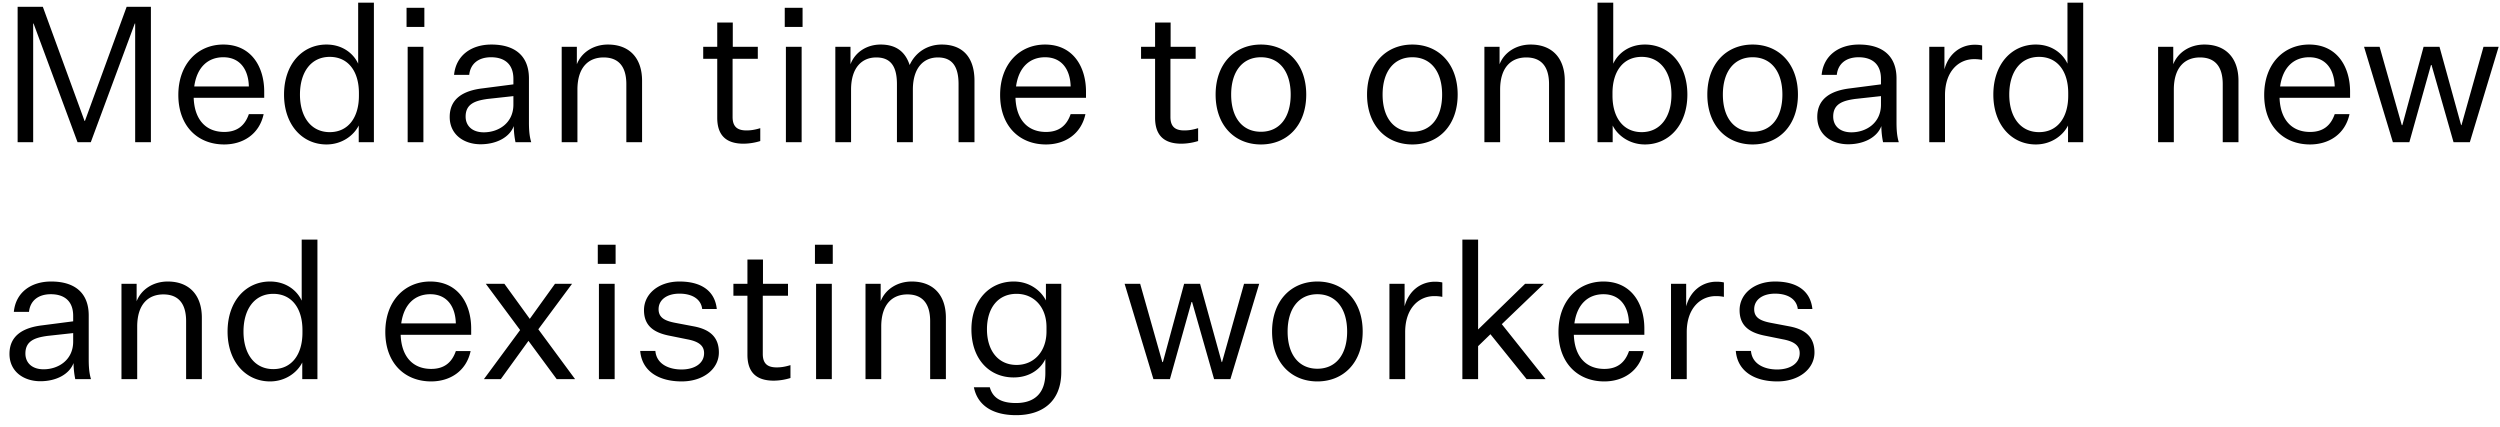 <svg width="211" height="36" viewBox="0 0 211 36" fill="none" xmlns="http://www.w3.org/2000/svg"><path d="M7.664 12h-1.12L2.832 1.984H2.8V12H1.488V.576h2.128l3.52 9.632h.032l3.52-9.632h2.048V12h-1.328V1.984h-.032L7.664 12zm14.587-2.368c-.368 1.712-1.76 2.56-3.328 2.56-2.272 0-3.872-1.584-3.872-4.176 0-2.624 1.648-4.256 3.792-4.256 2.384 0 3.456 1.904 3.456 3.968v.528h-5.952c.064 1.856 1.04 2.88 2.576 2.88 1.088 0 1.744-.528 2.08-1.504h1.248zm-3.408-4.8c-1.264 0-2.224.816-2.448 2.464h4.608c-.032-1.392-.72-2.464-2.16-2.464zM30.277 12v-1.408c-.4.816-1.392 1.6-2.72 1.6-2.048 0-3.584-1.664-3.584-4.208 0-2.56 1.536-4.224 3.584-4.224 1.392 0 2.304.8 2.672 1.616V.224h1.328V12h-1.28zm.016-3.92v-.224c0-1.824-.896-3.056-2.464-3.056-1.584 0-2.512 1.296-2.512 3.184 0 1.872.928 3.168 2.512 3.168 1.568 0 2.464-1.248 2.464-3.072zm4.02-5.808V.656h1.503v1.616h-1.504zM34.407 12V3.952h1.328V12h-1.328zm9.1 0a7.032 7.032 0 01-.144-1.36c-.352.944-1.456 1.536-2.8 1.536-1.408 0-2.608-.816-2.608-2.304 0-1.552 1.152-2.224 2.784-2.416l2.592-.336v-.464c0-1.28-.784-1.824-1.888-1.824-1.072 0-1.744.56-1.84 1.488h-1.28c.16-1.632 1.44-2.56 3.152-2.56 1.952 0 3.168.928 3.168 2.864v3.696c0 .592.032 1.152.192 1.68h-1.328zm-2.672-.832c1.248 0 2.496-.784 2.496-2.336v-.72l-2.192.24c-1.008.144-1.84.4-1.84 1.488 0 .752.528 1.328 1.536 1.328zm7.852-7.216v1.472c.384-.992 1.392-1.664 2.624-1.664 1.808 0 2.88 1.136 2.88 3.056V12h-1.328V7.104c0-1.488-.656-2.256-1.92-2.256-1.232 0-2.208.784-2.208 2.72V12h-1.328V3.952h1.28zm15.48 6.864v1.088a4.908 4.908 0 01-1.408.224c-1.472 0-2.224-.704-2.224-2.192V4.96h-1.184V3.952h1.184V1.904h1.312v2.048h2.112V4.96h-2.128v4.912c0 .848.432 1.136 1.168 1.136.304 0 .656-.032 1.168-.192zm2.066-8.544V.656h1.504v1.616h-1.504zM66.33 12V3.952h1.328V12H66.33zm10.444-6.512c.496-1.088 1.52-1.728 2.704-1.728 1.856 0 2.768 1.168 2.768 3.056V12h-1.344V7.104c0-1.504-.544-2.256-1.744-2.256s-2.112.864-2.112 2.72V12h-1.344V7.104c0-1.504-.528-2.256-1.744-2.256s-2.128.864-2.128 2.72V12h-1.328V3.952h1.28v1.472c.384-1.024 1.376-1.664 2.544-1.664 1.36 0 2.096.656 2.448 1.728zM91.61 9.632c-.368 1.712-1.76 2.56-3.328 2.56-2.272 0-3.872-1.584-3.872-4.176 0-2.624 1.648-4.256 3.792-4.256 2.384 0 3.456 1.904 3.456 3.968v.528h-5.952c.064 1.856 1.04 2.88 2.576 2.88 1.088 0 1.744-.528 2.08-1.504h1.248zm-3.408-4.8c-1.264 0-2.224.816-2.448 2.464h4.608c-.032-1.392-.72-2.464-2.16-2.464zm12.919 5.984v1.088a4.908 4.908 0 01-1.408.224c-1.472 0-2.224-.704-2.224-2.192V4.96h-1.184V3.952h1.184V1.904h1.312v2.048h2.112V4.96h-2.128v4.912c0 .848.432 1.136 1.168 1.136.304 0 .656-.032 1.168-.192zm9.125-2.832c0 2.592-1.6 4.208-3.824 4.208-2.224 0-3.824-1.616-3.824-4.208s1.6-4.224 3.824-4.224c2.224 0 3.824 1.632 3.824 4.224zm-6.336 0c0 1.936.944 3.136 2.512 3.136s2.512-1.2 2.512-3.136c0-1.936-.944-3.152-2.512-3.152s-2.512 1.216-2.512 3.152zm19.117 0c0 2.592-1.6 4.208-3.824 4.208-2.224 0-3.824-1.616-3.824-4.208s1.6-4.224 3.824-4.224c2.224 0 3.824 1.632 3.824 4.224zm-6.336 0c0 1.936.944 3.136 2.512 3.136s2.512-1.2 2.512-3.136c0-1.936-.944-3.152-2.512-3.152s-2.512 1.216-2.512 3.152zm9.872-4.032v1.472c.384-.992 1.392-1.664 2.624-1.664 1.808 0 2.88 1.136 2.88 3.056V12h-1.328V7.104c0-1.488-.656-2.256-1.92-2.256-1.232 0-2.208.784-2.208 2.72V12h-1.328V3.952h1.28zm9.547 6.64V12h-1.28V.224h1.328v5.152c.368-.816 1.28-1.616 2.672-1.616 2.048 0 3.584 1.664 3.584 4.224 0 2.544-1.536 4.208-3.584 4.208-1.328 0-2.32-.784-2.72-1.6zm-.016-2.736v.224c0 1.824.896 3.072 2.464 3.072 1.584 0 2.512-1.296 2.512-3.168 0-1.888-.928-3.184-2.512-3.184-1.568 0-2.464 1.232-2.464 3.056zm15.652.128c0 2.592-1.6 4.208-3.824 4.208-2.224 0-3.824-1.616-3.824-4.208s1.6-4.224 3.824-4.224c2.224 0 3.824 1.632 3.824 4.224zm-6.336 0c0 1.936.944 3.136 2.512 3.136s2.512-1.2 2.512-3.136c0-1.936-.944-3.152-2.512-3.152s-2.512 1.216-2.512 3.152zM158.93 12a7.032 7.032 0 01-.144-1.36c-.352.944-1.456 1.536-2.8 1.536-1.408 0-2.608-.816-2.608-2.304 0-1.552 1.152-2.224 2.784-2.416l2.592-.336v-.464c0-1.28-.784-1.824-1.888-1.824-1.072 0-1.744.56-1.84 1.488h-1.28c.16-1.632 1.44-2.56 3.152-2.56 1.952 0 3.168.928 3.168 2.864v3.696c0 .592.032 1.152.192 1.68h-1.328zm-2.672-.832c1.248 0 2.496-.784 2.496-2.336v-.72l-2.192.24c-1.008.144-1.84.4-1.84 1.488 0 .752.528 1.328 1.536 1.328zm11.036-7.328v1.216a3.238 3.238 0 00-.688-.064c-1.28 0-2.448 1.008-2.448 3.04V12h-1.328V3.952h1.28v1.904c.352-1.328 1.376-2.08 2.56-2.08.208 0 .432.016.624.064zm7.248 8.16v-1.408c-.4.816-1.392 1.6-2.72 1.6-2.048 0-3.584-1.664-3.584-4.208 0-2.56 1.536-4.224 3.584-4.224 1.392 0 2.304.8 2.672 1.616V.224h1.328V12h-1.28zm.016-3.92v-.224c0-1.824-.896-3.056-2.464-3.056-1.584 0-2.512 1.296-2.512 3.184 0 1.872.928 3.168 2.512 3.168 1.568 0 2.464-1.248 2.464-3.072zm8.865-4.128v1.472c.384-.992 1.392-1.664 2.624-1.664 1.808 0 2.88 1.136 2.88 3.056V12h-1.328V7.104c0-1.488-.656-2.256-1.92-2.256-1.232 0-2.208.784-2.208 2.72V12h-1.328V3.952h1.28zm14.875 5.68c-.368 1.712-1.76 2.56-3.328 2.56-2.272 0-3.872-1.584-3.872-4.176 0-2.624 1.648-4.256 3.792-4.256 2.384 0 3.456 1.904 3.456 3.968v.528h-5.952c.064 1.856 1.04 2.88 2.576 2.88 1.088 0 1.744-.528 2.08-1.504h1.248zm-3.408-4.8c-1.264 0-2.224.816-2.448 2.464h4.608c-.032-1.392-.72-2.464-2.16-2.464zm11.004-.88l1.824 6.608h.032l1.856-6.608h1.28L208.454 12h-1.376l-1.856-6.512h-.048L203.35 12h-1.392l-2.432-8.048h1.312l1.872 6.608h.048l1.792-6.608h1.344zM6.352 32a7.032 7.032 0 01-.144-1.36c-.352.944-1.456 1.536-2.8 1.536C2 32.176.8 31.36.8 29.872c0-1.552 1.152-2.224 2.784-2.416l2.592-.336v-.464c0-1.28-.784-1.824-1.888-1.824-1.072 0-1.744.56-1.84 1.488h-1.28c.16-1.632 1.44-2.56 3.152-2.56 1.952 0 3.168.928 3.168 2.864v3.696c0 .592.032 1.152.192 1.68H6.352zm-2.672-.832c1.248 0 2.496-.784 2.496-2.336v-.72l-2.192.24c-1.008.144-1.84.4-1.84 1.488 0 .752.528 1.328 1.536 1.328zm7.852-7.216v1.472c.384-.992 1.392-1.664 2.624-1.664 1.808 0 2.88 1.136 2.88 3.056V32h-1.328v-4.896c0-1.488-.656-2.256-1.92-2.256-1.232 0-2.208.784-2.208 2.72V32h-1.328v-8.048h1.28zM25.511 32v-1.408c-.4.816-1.392 1.6-2.72 1.6-2.048 0-3.584-1.664-3.584-4.208 0-2.56 1.536-4.224 3.584-4.224 1.392 0 2.304.8 2.672 1.616v-5.152h1.328V32h-1.28zm.016-3.92v-.224c0-1.824-.896-3.056-2.464-3.056-1.584 0-2.512 1.296-2.512 3.184 0 1.872.928 3.168 2.512 3.168 1.568 0 2.464-1.248 2.464-3.072zm14.192 1.552c-.367 1.712-1.76 2.56-3.328 2.56-2.271 0-3.871-1.584-3.871-4.176 0-2.624 1.647-4.256 3.791-4.256 2.385 0 3.456 1.904 3.456 3.968v.528h-5.952c.065 1.856 1.04 2.88 2.577 2.88 1.087 0 1.743-.528 2.08-1.504h1.247zm-3.407-4.8c-1.264 0-2.224.816-2.448 2.464h4.608c-.032-1.392-.72-2.464-2.16-2.464zM42.266 32h-1.424l3.056-4.144-2.896-3.904h1.568l2.144 2.96 2.128-2.96h1.44l-2.848 3.84L48.538 32h-1.552l-2.384-3.232L42.266 32zm8.187-9.728v-1.616h1.504v1.616h-1.504zM50.549 32v-8.048h1.328V32h-1.328zm3.484-2.384h1.28c.096 1.104 1.12 1.568 2.208 1.568 1.104 0 1.904-.512 1.904-1.376 0-.592-.384-.976-1.408-1.168l-1.424-.288c-1.296-.24-2.24-.768-2.24-2.176 0-1.36 1.216-2.416 2.992-2.416 1.856 0 2.992.8 3.152 2.32h-1.232c-.096-.816-.816-1.296-1.92-1.296-1.072 0-1.76.528-1.76 1.312 0 .688.48.976 1.408 1.152l1.6.304c1.312.256 2.08.896 2.08 2.192 0 1.408-1.328 2.448-3.136 2.448-1.92 0-3.36-.848-3.504-2.576zm12.682 1.2v1.088a4.908 4.908 0 01-1.408.224c-1.472 0-2.224-.704-2.224-2.192V24.96h-1.184v-1.008h1.184v-2.048h1.312v2.048h2.112v1.008h-2.128v4.912c0 .848.432 1.136 1.168 1.136.304 0 .656-.032 1.168-.192zm2.066-8.544v-1.616h1.504v1.616h-1.504zM68.877 32v-8.048h1.328V32h-1.328zm5.452-8.048v1.472c.384-.992 1.392-1.664 2.624-1.664 1.808 0 2.88 1.136 2.88 3.056V32h-1.328v-4.896c0-1.488-.656-2.256-1.92-2.256-1.232 0-2.208.784-2.208 2.72V32h-1.328v-8.048h1.28zm13.899 7.536v-1.184c-.368.784-1.264 1.552-2.672 1.552-2.064 0-3.568-1.552-3.568-4.064 0-2.416 1.504-4.032 3.568-4.032 1.408 0 2.336.832 2.72 1.6v-1.408h1.296v7.44c0 2.56-1.664 3.648-3.808 3.648-1.936 0-3.248-.784-3.568-2.352h1.344c.272 1.008 1.12 1.328 2.208 1.328 1.584 0 2.48-.848 2.48-2.528zm.096-3.504V27.6c0-1.664-1.04-2.8-2.528-2.8-1.568 0-2.496 1.2-2.496 2.992 0 1.776.928 3.008 2.496 3.008 1.488 0 2.528-1.152 2.528-2.816zm12.961-4.032l1.824 6.608h.032l1.856-6.608h1.28L103.845 32h-1.376l-1.856-6.512h-.048L98.741 32h-1.392l-2.432-8.048h1.312L98.1 30.56h.048l1.792-6.608h1.344zm13.726 4.032c0 2.592-1.6 4.208-3.824 4.208-2.224 0-3.824-1.616-3.824-4.208s1.6-4.224 3.824-4.224c2.224 0 3.824 1.632 3.824 4.224zm-6.336 0c0 1.936.944 3.136 2.512 3.136s2.512-1.2 2.512-3.136c0-1.936-.944-3.152-2.512-3.152s-2.512 1.216-2.512 3.152zm13.057-4.144v1.216a3.238 3.238 0 00-.688-.064c-1.28 0-2.448 1.008-2.448 3.04V32h-1.328v-8.048h1.28v1.904c.352-1.328 1.376-2.08 2.56-2.08.208 0 .432.016.624.064zm7.116 8.16l-3.056-3.792-1.04 1.008V32h-1.328V20.224h1.328v7.584l3.968-3.856h1.584l-3.552 3.408 3.696 4.64h-1.6zm9.887-2.368c-.368 1.712-1.76 2.56-3.328 2.56-2.272 0-3.872-1.584-3.872-4.176 0-2.624 1.648-4.256 3.792-4.256 2.384 0 3.456 1.904 3.456 3.968v.528h-5.952c.064 1.856 1.04 2.88 2.576 2.88 1.088 0 1.744-.528 2.08-1.504h1.248zm-3.408-4.8c-1.264 0-2.224.816-2.448 2.464h4.608c-.032-1.392-.72-2.464-2.16-2.464zm10.17-.992v1.216a3.238 3.238 0 00-.688-.064c-1.28 0-2.448 1.008-2.448 3.04V32h-1.328v-8.048h1.28v1.904c.352-1.328 1.376-2.08 2.56-2.08.208 0 .432.016.624.064zm1.005 5.776h1.28c.096 1.104 1.12 1.568 2.208 1.568 1.104 0 1.904-.512 1.904-1.376 0-.592-.384-.976-1.408-1.168l-1.424-.288c-1.296-.24-2.24-.768-2.24-2.176 0-1.36 1.216-2.416 2.992-2.416 1.856 0 2.992.8 3.152 2.32h-1.232c-.096-.816-.816-1.296-1.92-1.296-1.072 0-1.76.528-1.76 1.312 0 .688.48.976 1.408 1.152l1.6.304c1.312.256 2.08.896 2.08 2.192 0 1.408-1.328 2.448-3.136 2.448-1.92 0-3.36-.848-3.504-2.576z" fill="#000"/></svg>